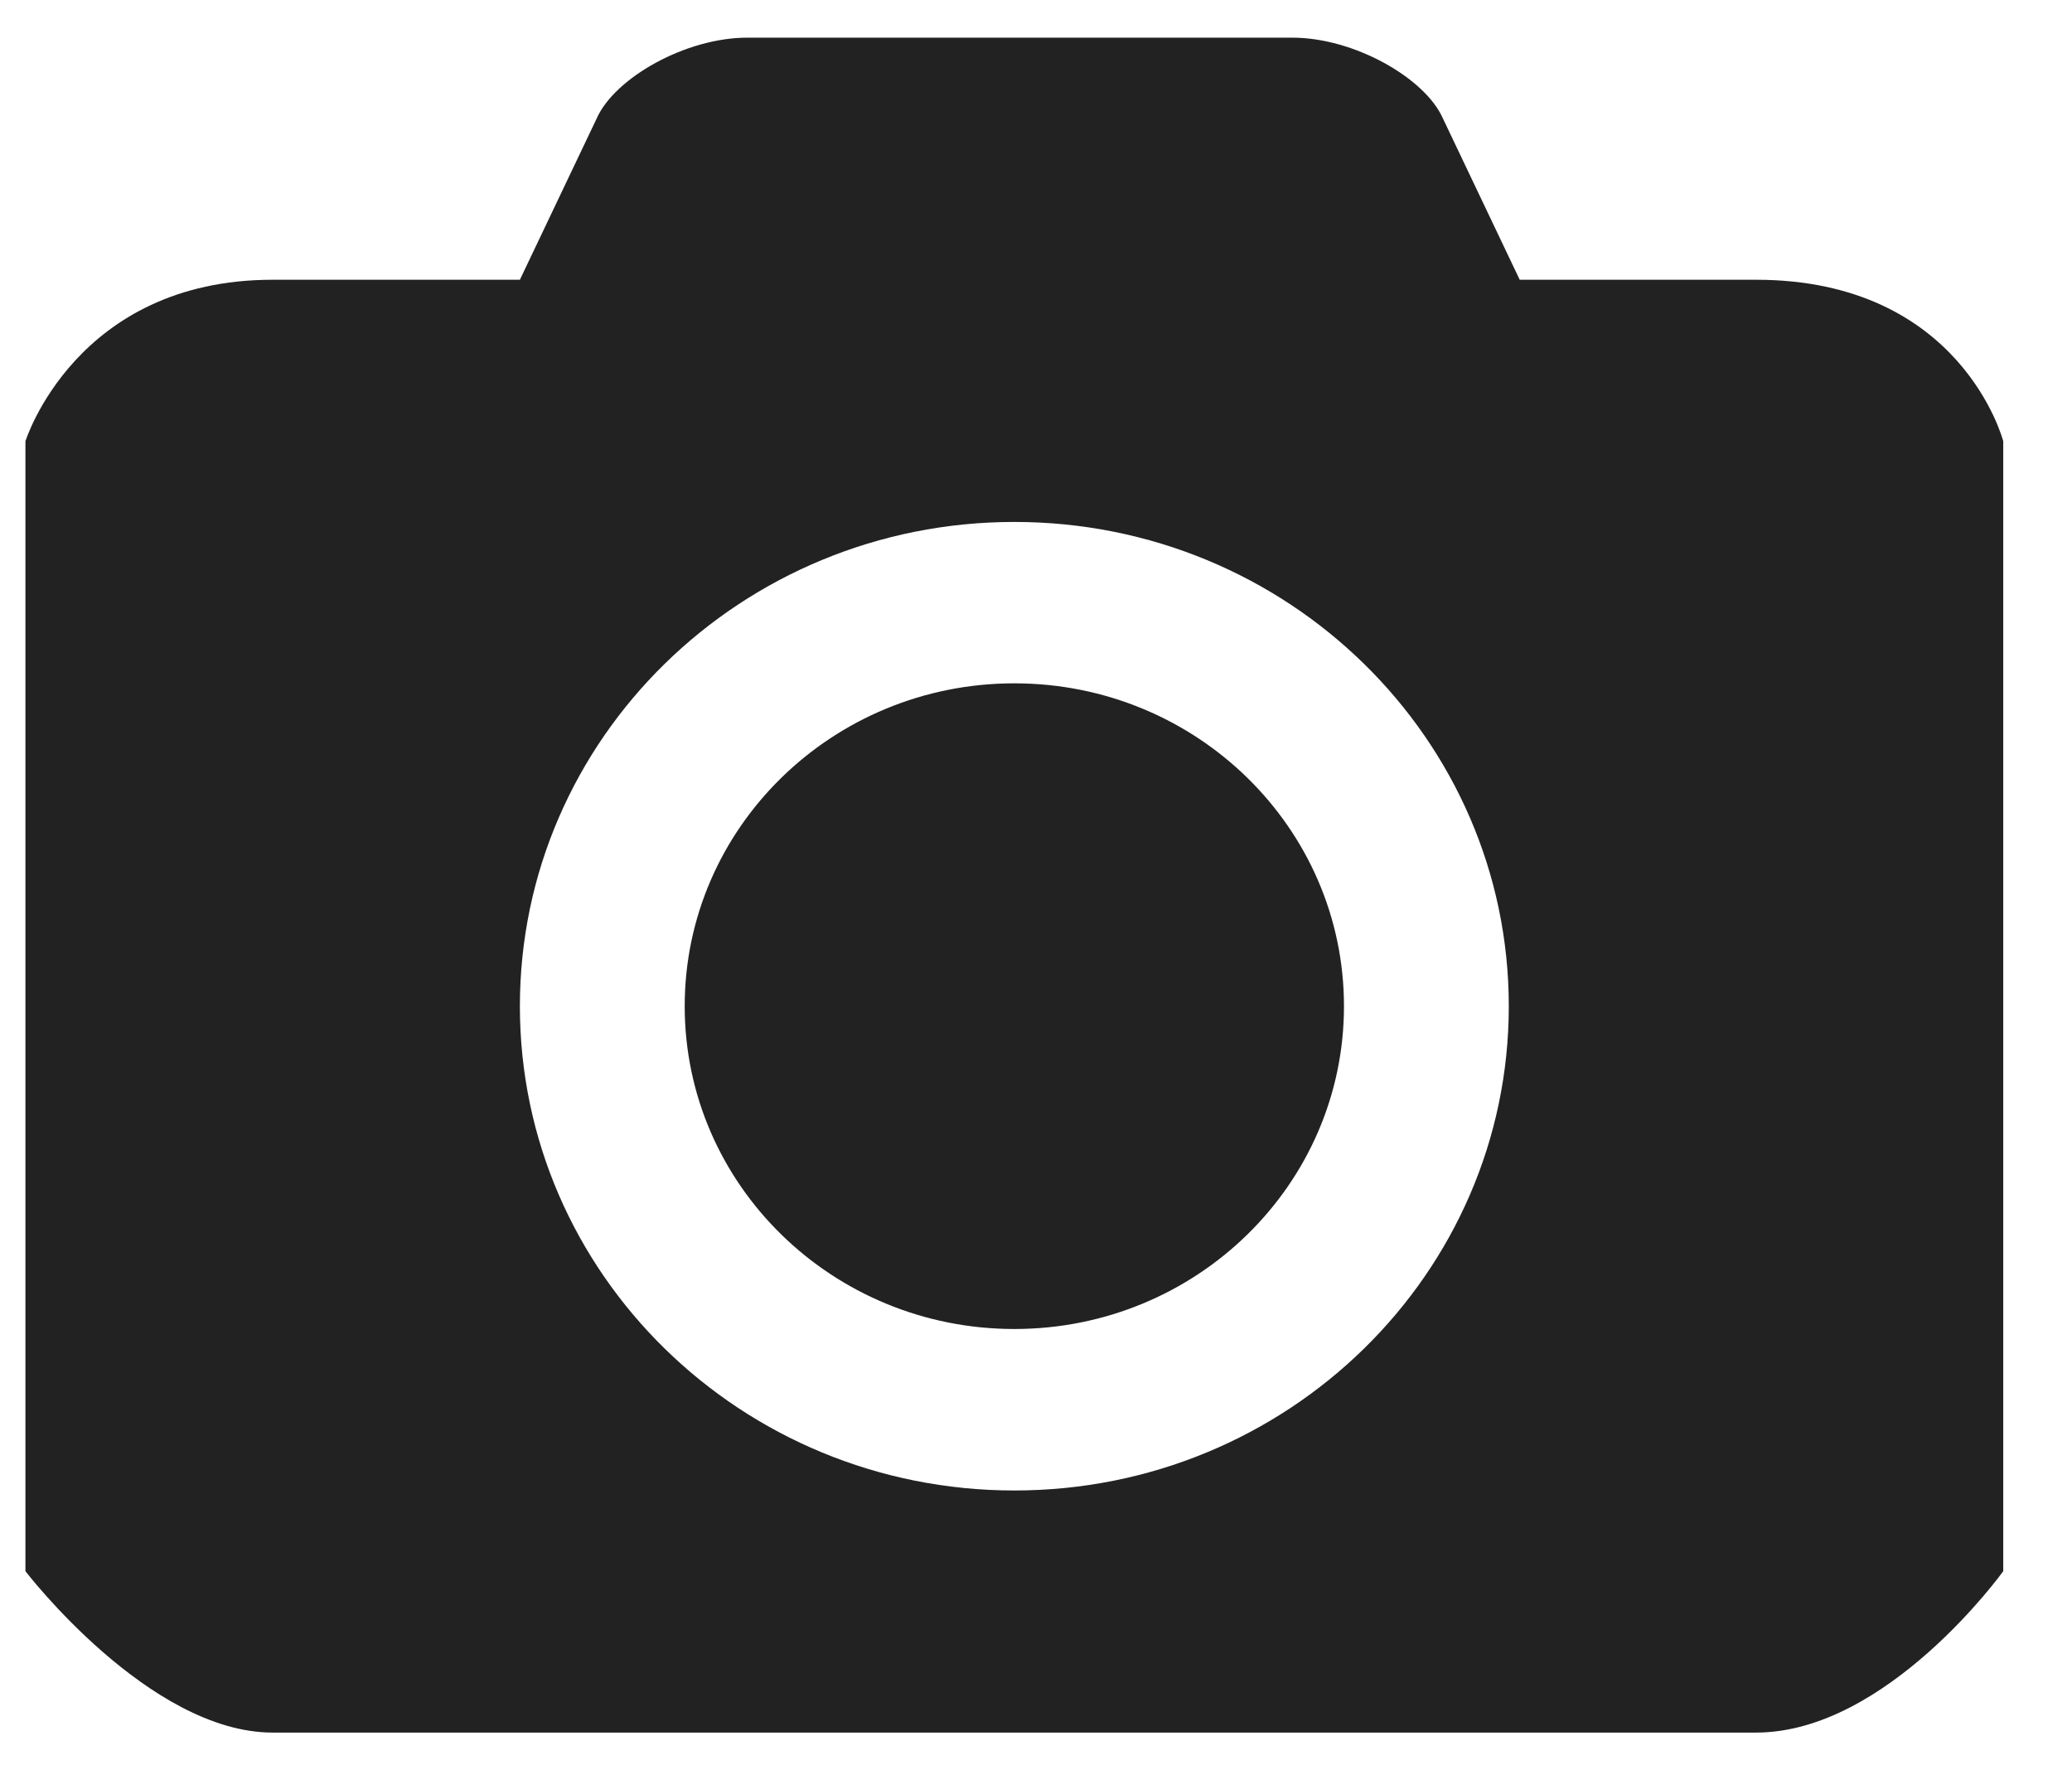 <svg width="22" height="19" viewBox="0 0 22 19" version="1.1" xmlns="http://www.w3.org/2000/svg" xmlns:xlink="http://www.w3.org/1999/xlink">
<title>Vector</title>
<desc>Created using Figma</desc>
<g id="Canvas" transform="translate(-9319 -18770)">
<g id="Vector">
<use xlink:href="#path0_fill" transform="translate(9319.27 18770.4)" fill="#222222"/>
</g>
</g>
<defs>
<path id="path0_fill" fill-rule="evenodd" d="M 18.375 2.571C 17.148 2.571 15.866 2.571 15.866 2.571L 15.05 0.857C 14.862 0.43 14.109 0 13.452 0L 7.664 0C 7.007 0 6.255 0.43 6.066 0.857L 5.25 2.571C 5.25 2.571 3.923 2.571 2.625 2.571C 0.535 2.571 0 4.286 0 4.286L 0 16.286C 0 16.286 1.312 18 2.625 18C 3.938 18 16.98 18 18.375 18C 19.77 18 21 16.286 21 16.286L 21 4.286C 21 4.286 20.559 2.571 18.375 2.571ZM 10.5 15.429C 7.601 15.429 5.25 13.126 5.25 10.286C 5.25 7.446 7.601 5.143 10.5 5.143C 13.4 5.143 15.75 7.446 15.75 10.286C 15.75 13.126 13.4 15.429 10.5 15.429ZM 10.5 6.857C 8.567 6.857 7 8.392 7 10.286C 7 12.179 8.567 13.714 10.5 13.714C 12.433 13.714 14 12.179 14 10.286C 14 8.392 12.433 6.857 10.5 6.857Z"/>
</defs>
</svg>
